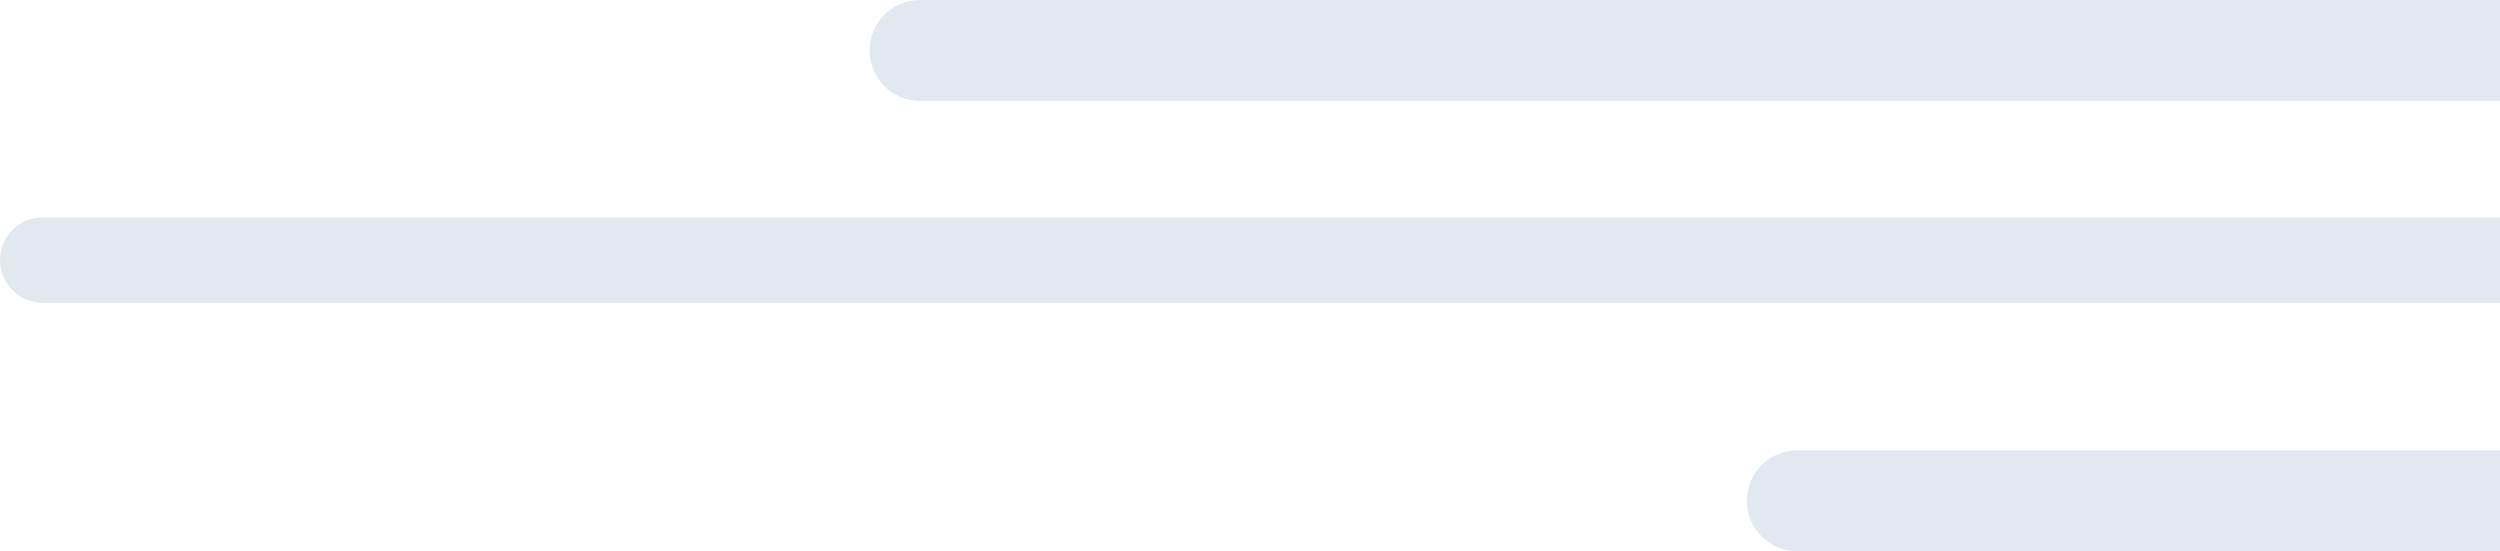 <svg width="322" height="71" viewBox="0 0 322 71" fill="none" xmlns="http://www.w3.org/2000/svg">
<path d="M0 33.5C0 30.462 2.462 28 5.5 28H322V39H5.5C2.462 39 0 36.538 0 33.5Z" fill="#E2E8F0"/>
<path d="M112 6.5C112 2.91 114.91 0 118.5 0H322V13H118.5C114.91 13 112 10.09 112 6.5Z" fill="#E2E8F0"/>
<path d="M225 64.5C225 60.91 227.91 58 231.5 58H322V71H231.5C227.91 71 225 68.09 225 64.5Z" fill="#E2E8F0"/>
</svg>
